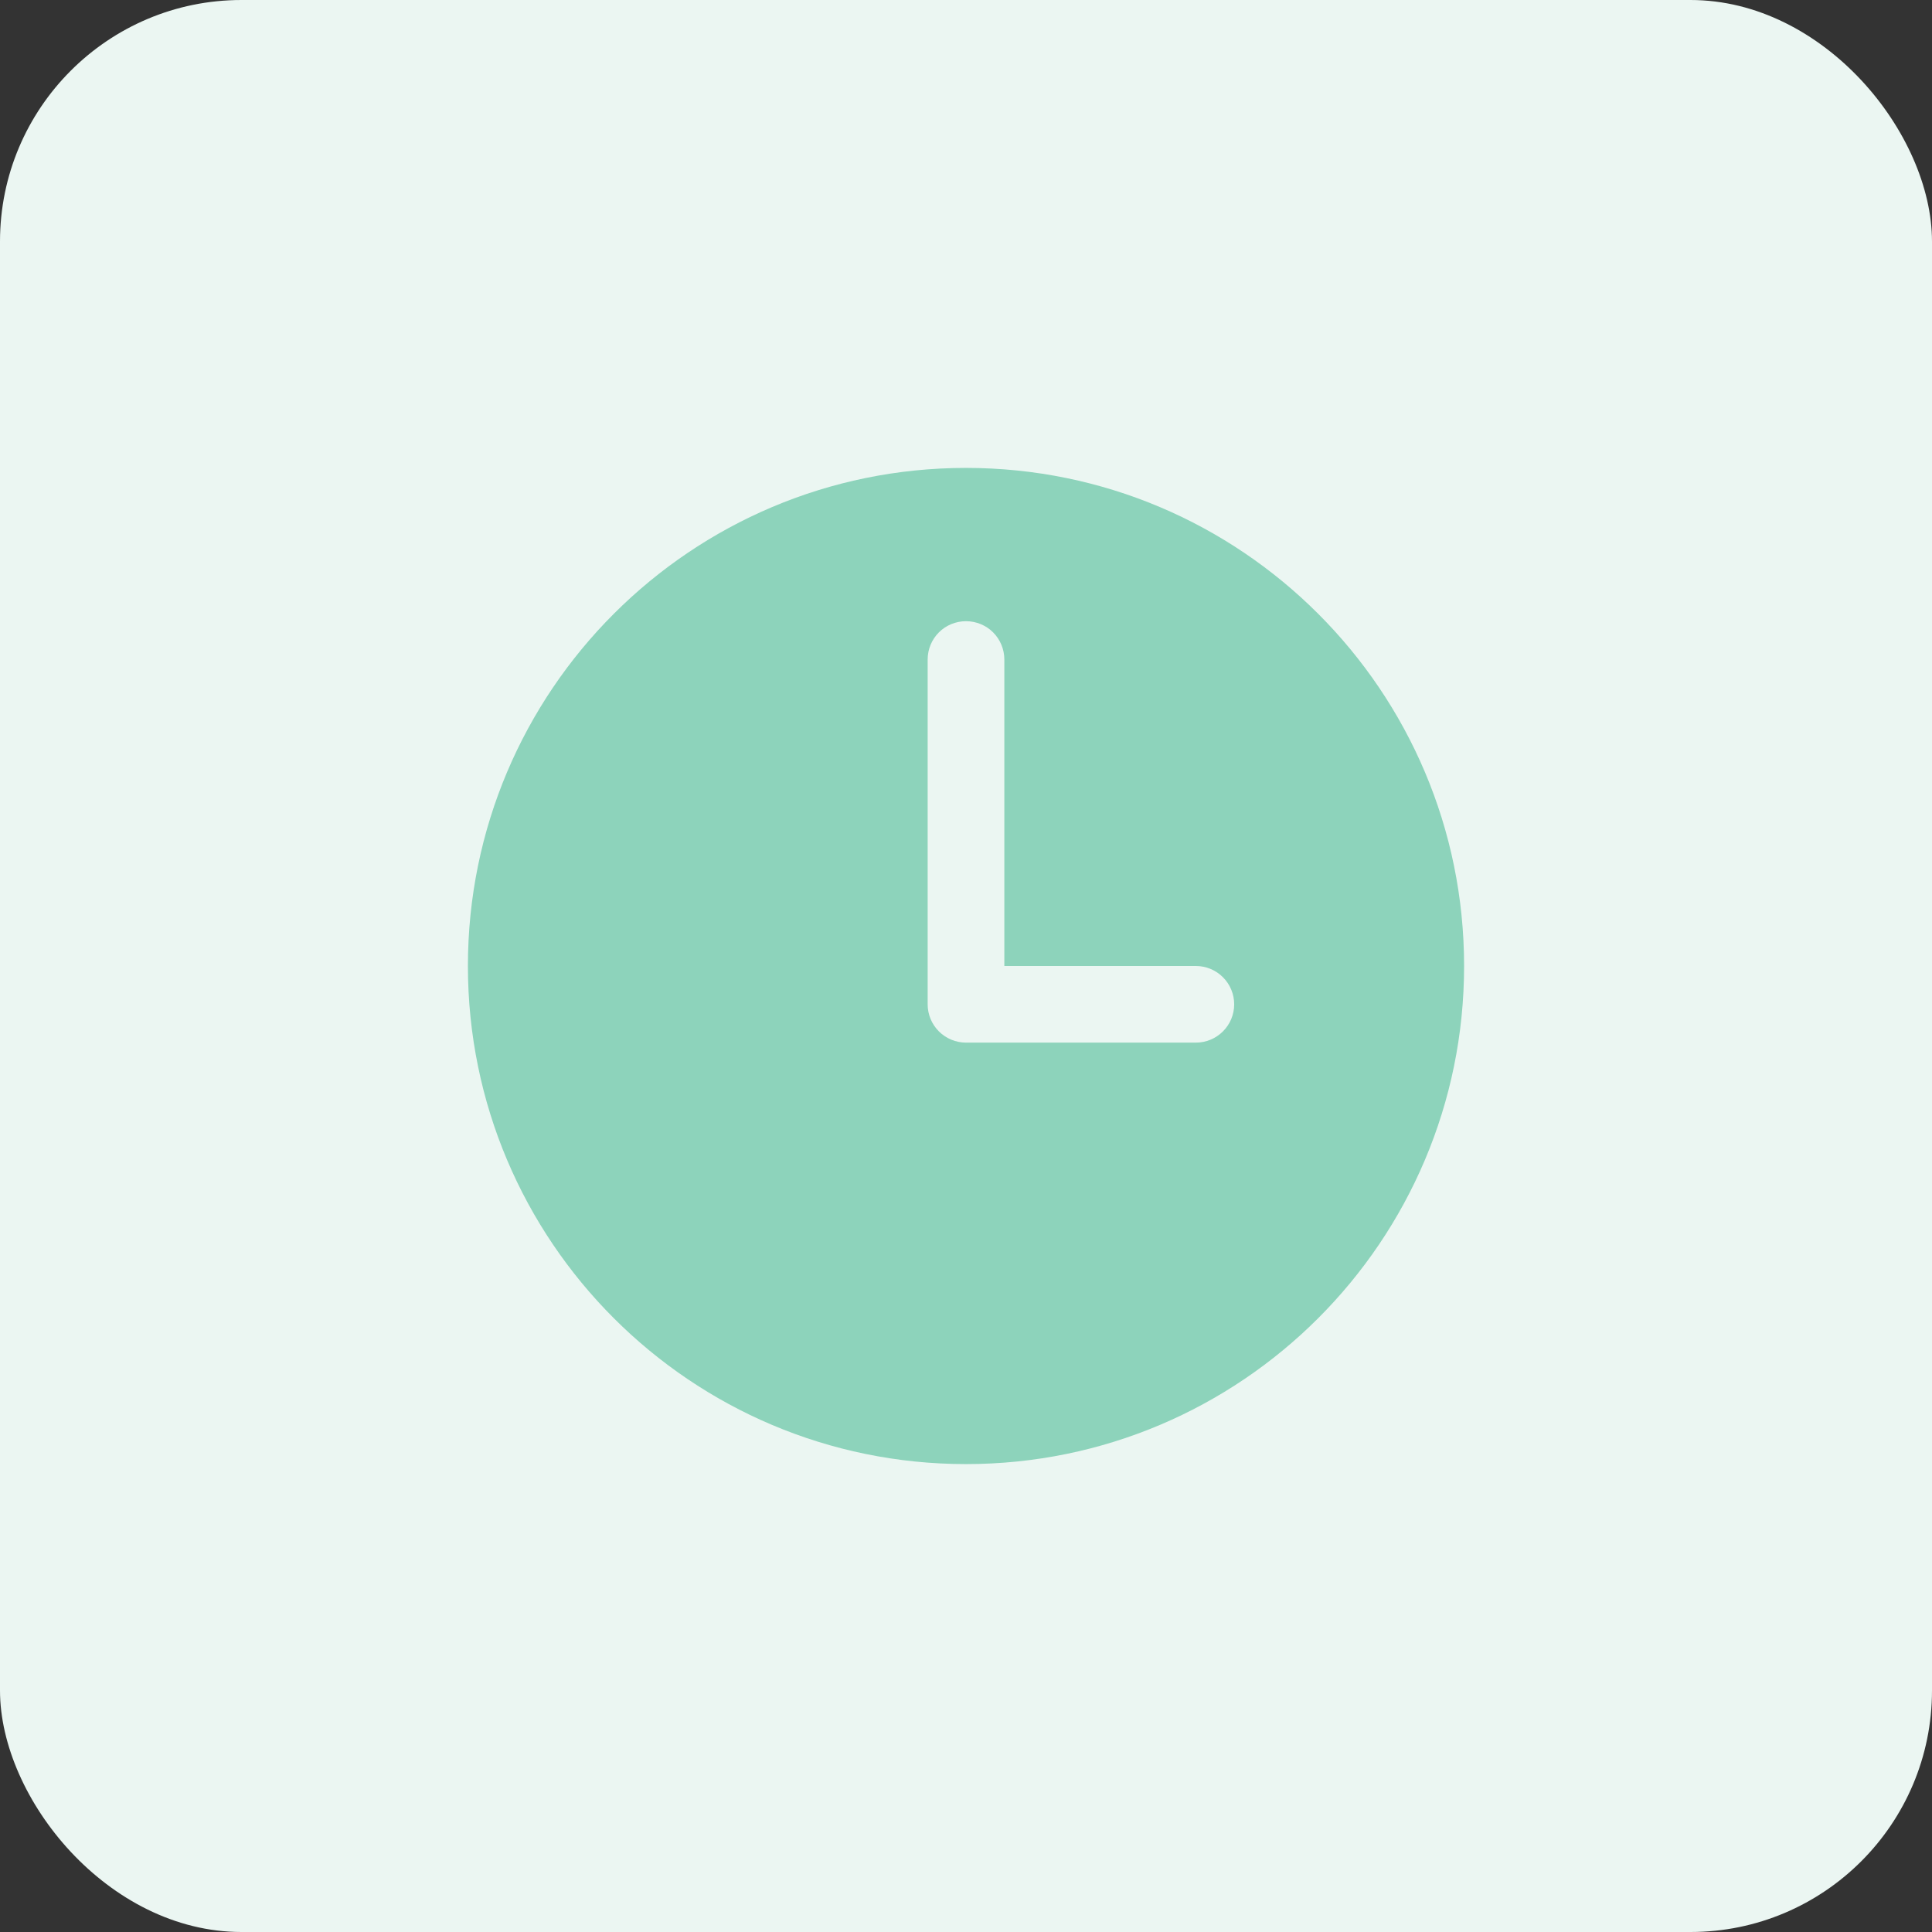 <svg width="32" height="32" viewBox="0 0 32 32" fill="none" xmlns="http://www.w3.org/2000/svg">
<rect x="0" y="0" width="32" height="32" fill="#333333" stroke="none"/>
<rect width="32" height="32" rx="4" fill="#EBF6F2"/>
<path d="M16 7.75C11.444 7.75 7.75 11.444 7.75 16C7.75 20.556 11.444 24.25 16 24.25C20.556 24.25 24.25 20.556 24.25 16C24.25 11.444 20.556 7.75 16 7.75ZM19.808 17.269H16C15.832 17.269 15.67 17.202 15.551 17.083C15.432 16.964 15.365 16.803 15.365 16.635V10.923C15.365 10.755 15.432 10.593 15.551 10.474C15.67 10.355 15.832 10.289 16 10.289C16.168 10.289 16.33 10.355 16.449 10.474C16.568 10.593 16.635 10.755 16.635 10.923V16H19.808C19.976 16 20.137 16.067 20.256 16.186C20.375 16.305 20.442 16.466 20.442 16.635C20.442 16.803 20.375 16.964 20.256 17.083C20.137 17.202 19.976 17.269 19.808 17.269Z" fill="#8DD3BB"/>
</svg>
